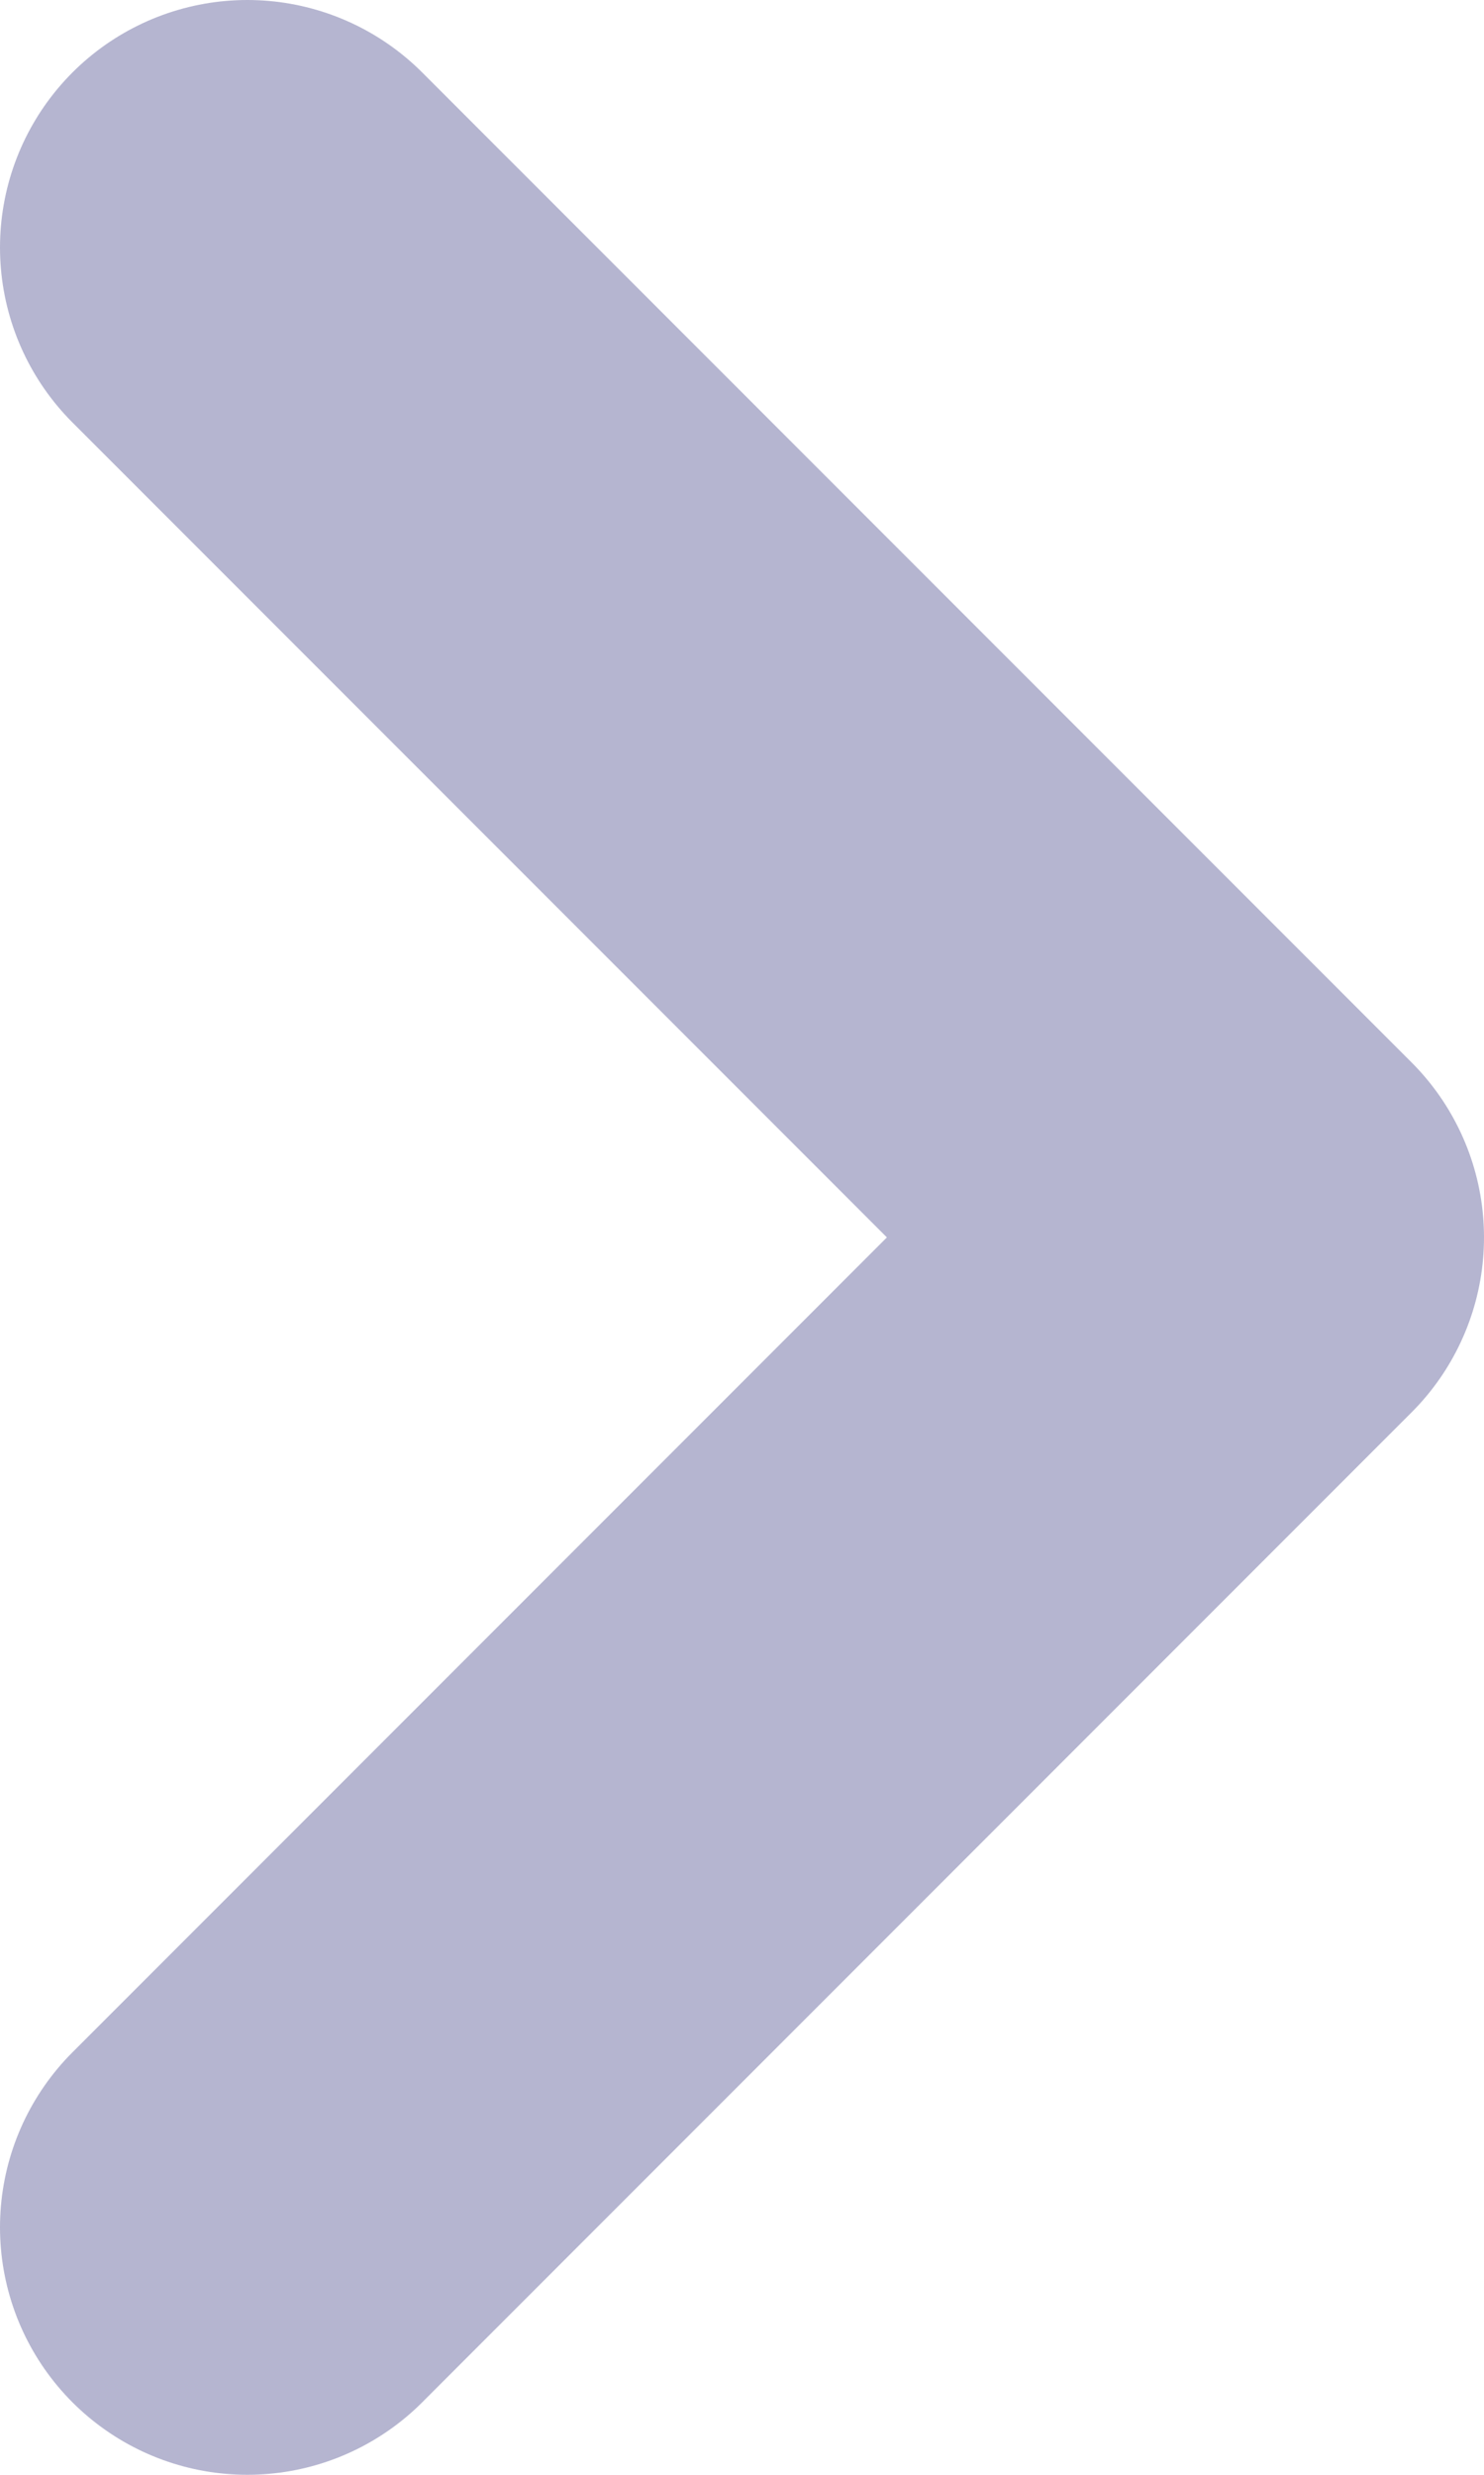 <svg width="6" height="10" viewBox="0 0 6 10" fill="none" xmlns="http://www.w3.org/2000/svg">
<path d="M1 1L5 5L1 9" stroke="#B5B5D0" stroke-width="2" stroke-linecap="round" stroke-linejoin="round"/>
</svg>
